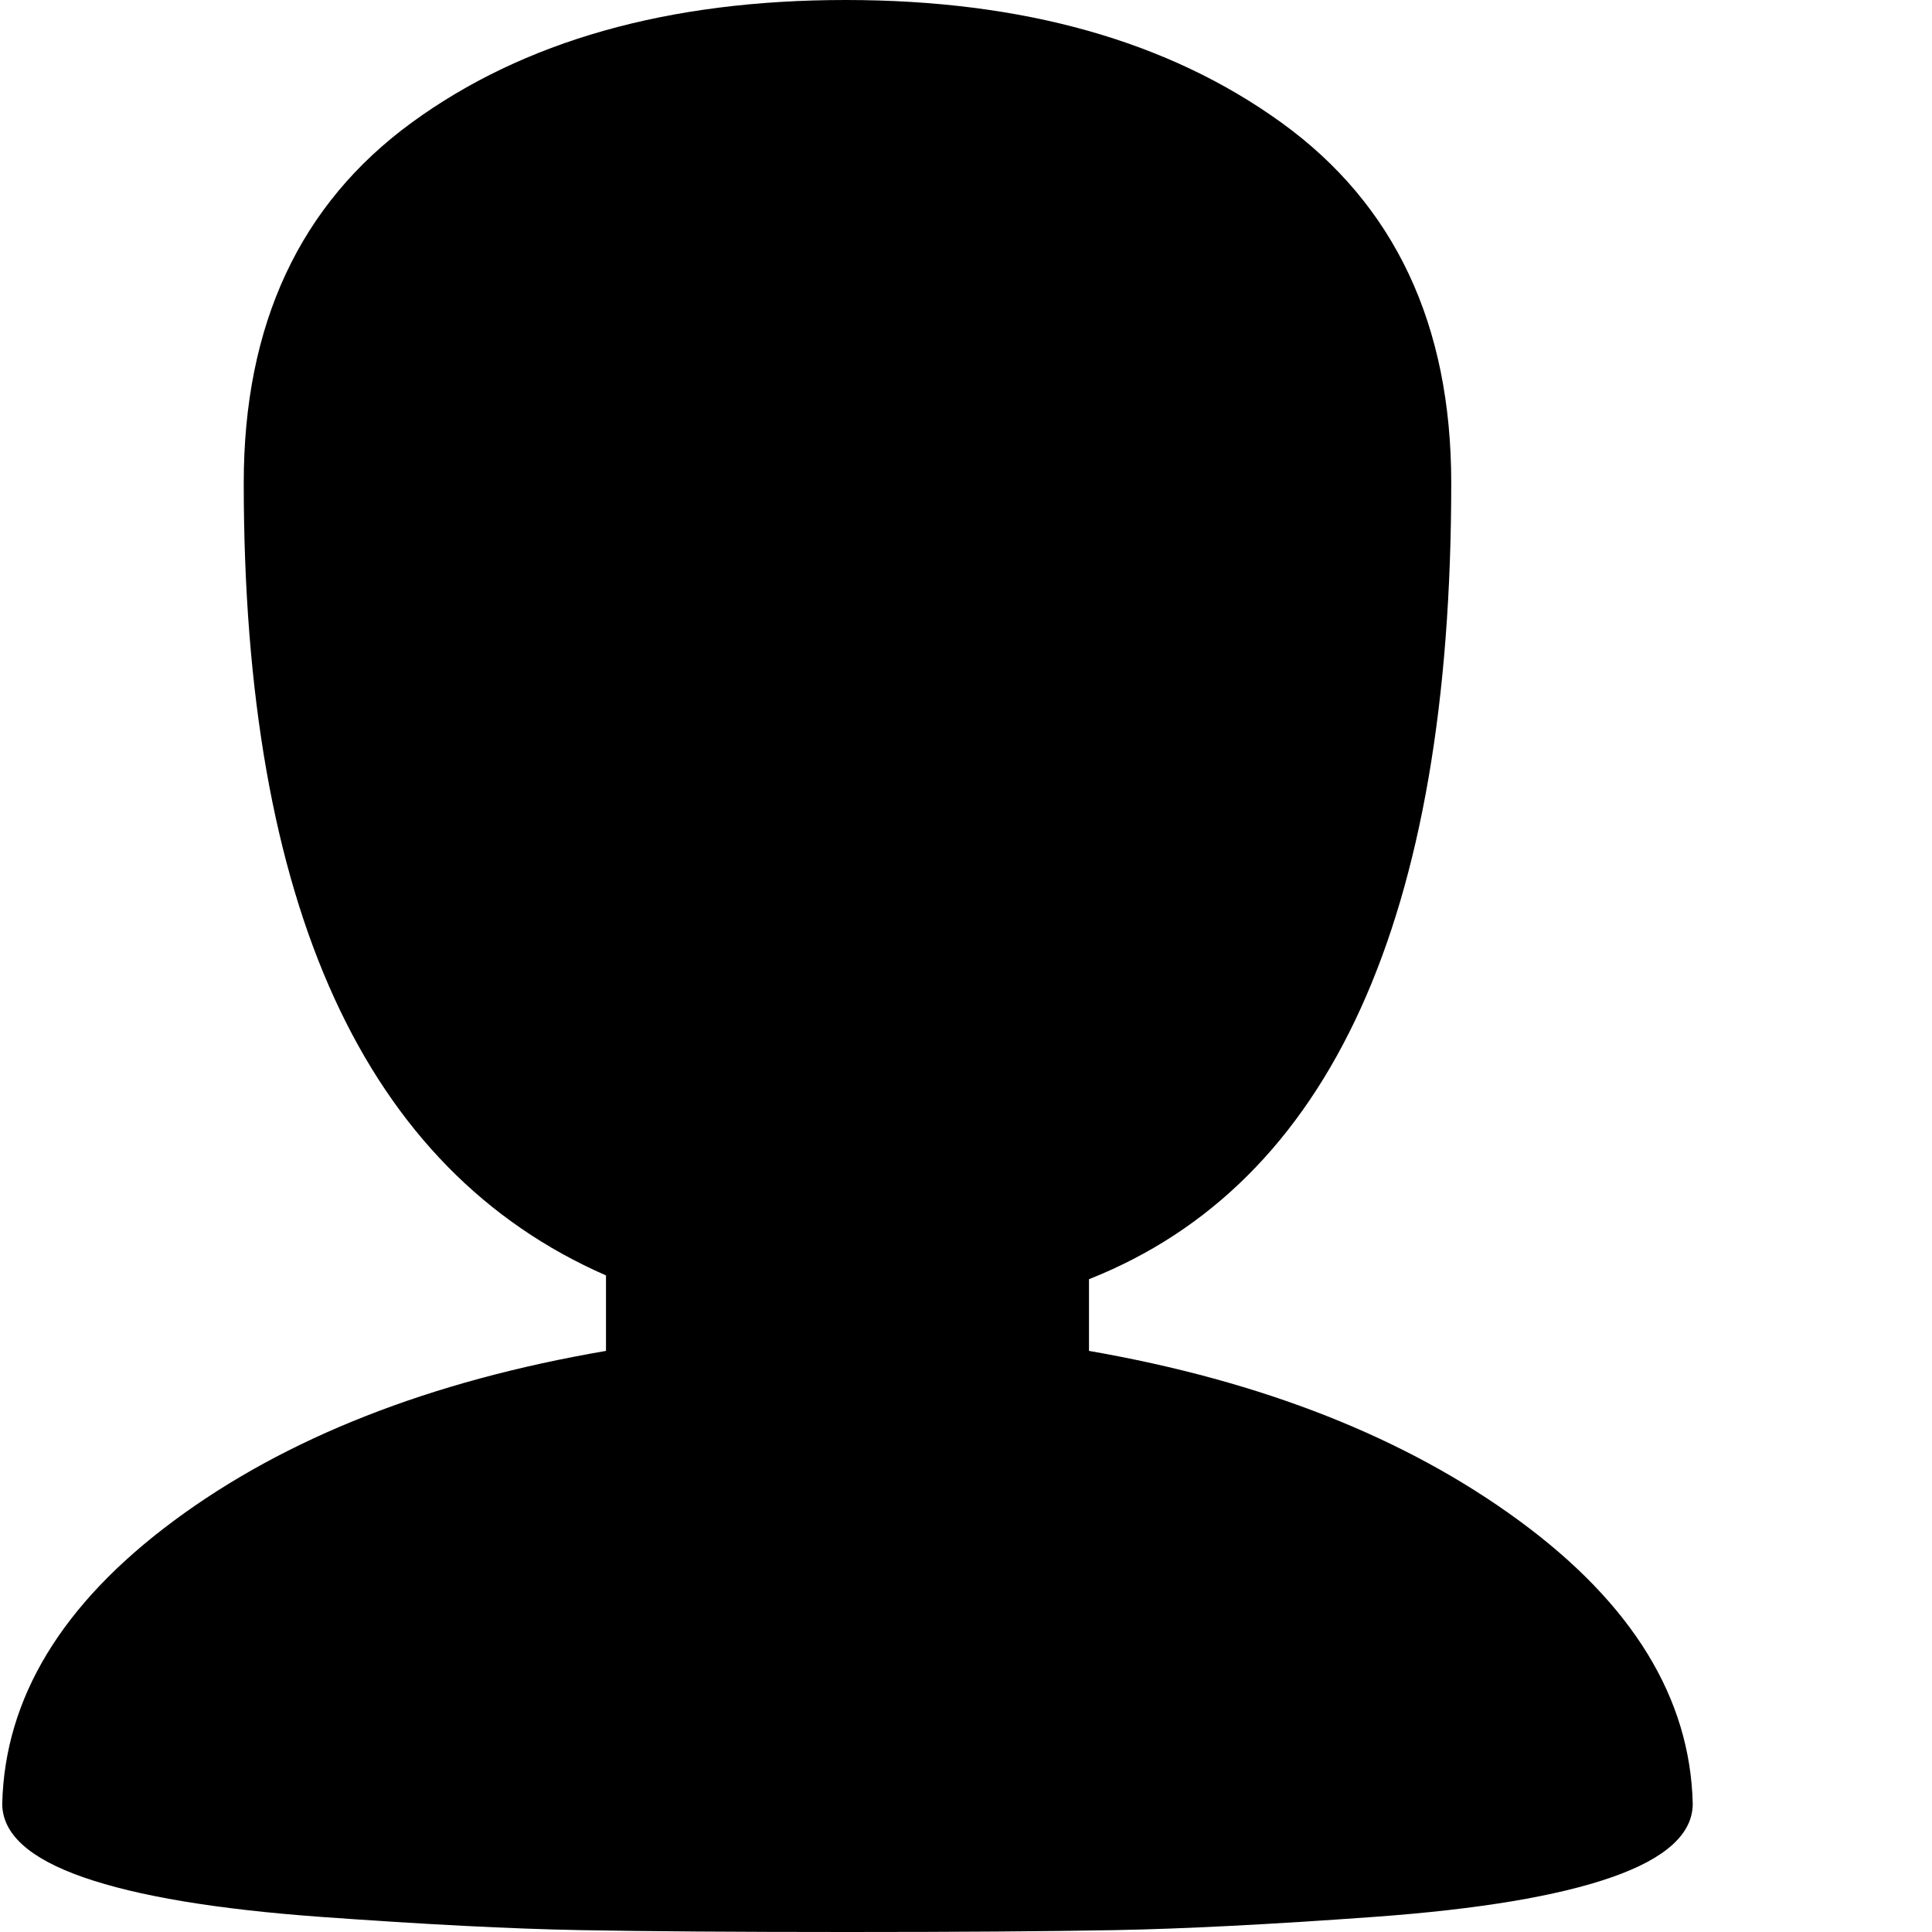 <svg xmlns="http://www.w3.org/2000/svg" version="1.1" viewBox="0 0 512 512" fill="currentColor"><path fill="currentColor" d="M1024.594 478q0 12-21.5 19.5t-63 10.5t-68.5 3.5t-71 .5t-71-.5t-68.5-3.5t-63-10.5t-21.5-19.5q1-42 46-75t114-45v-20q-96-42-96-210q0-63 45-95.5T801.094 0t115 32.5t44.5 95.5q0 173-96 211v19q70 12 114.5 45t45.5 75m-800 34q-44 0-71-.5t-68.5-3.5t-63-10.5T.594 478q1-42 45.5-75t114.5-45v-20q-96-42-96-210q0-63 44.5-95.5t115-32.5t115.5 32.5t45 95.5q0 173-96 211v19q69 12 114 45t46 75q0 12-21.5 19.5t-63 10.5t-68.5 3.5t-71 .5m-32.5 64q26.5 0 45.5 18.5t19 45.5v224q0 13 9.5 22.5t22.5 9.5h448q13 0 22.5-9.5t9.5-22.5V640q0-27 19-45.5t45.5-18.5t45 18.5t18.5 45.5v256q0 53-37.5 90.5t-90.5 37.5h-512q-53 0-90.5-37.5t-37.5-90.5V640q0-27 18.5-45.5t45-18.5"/></svg>